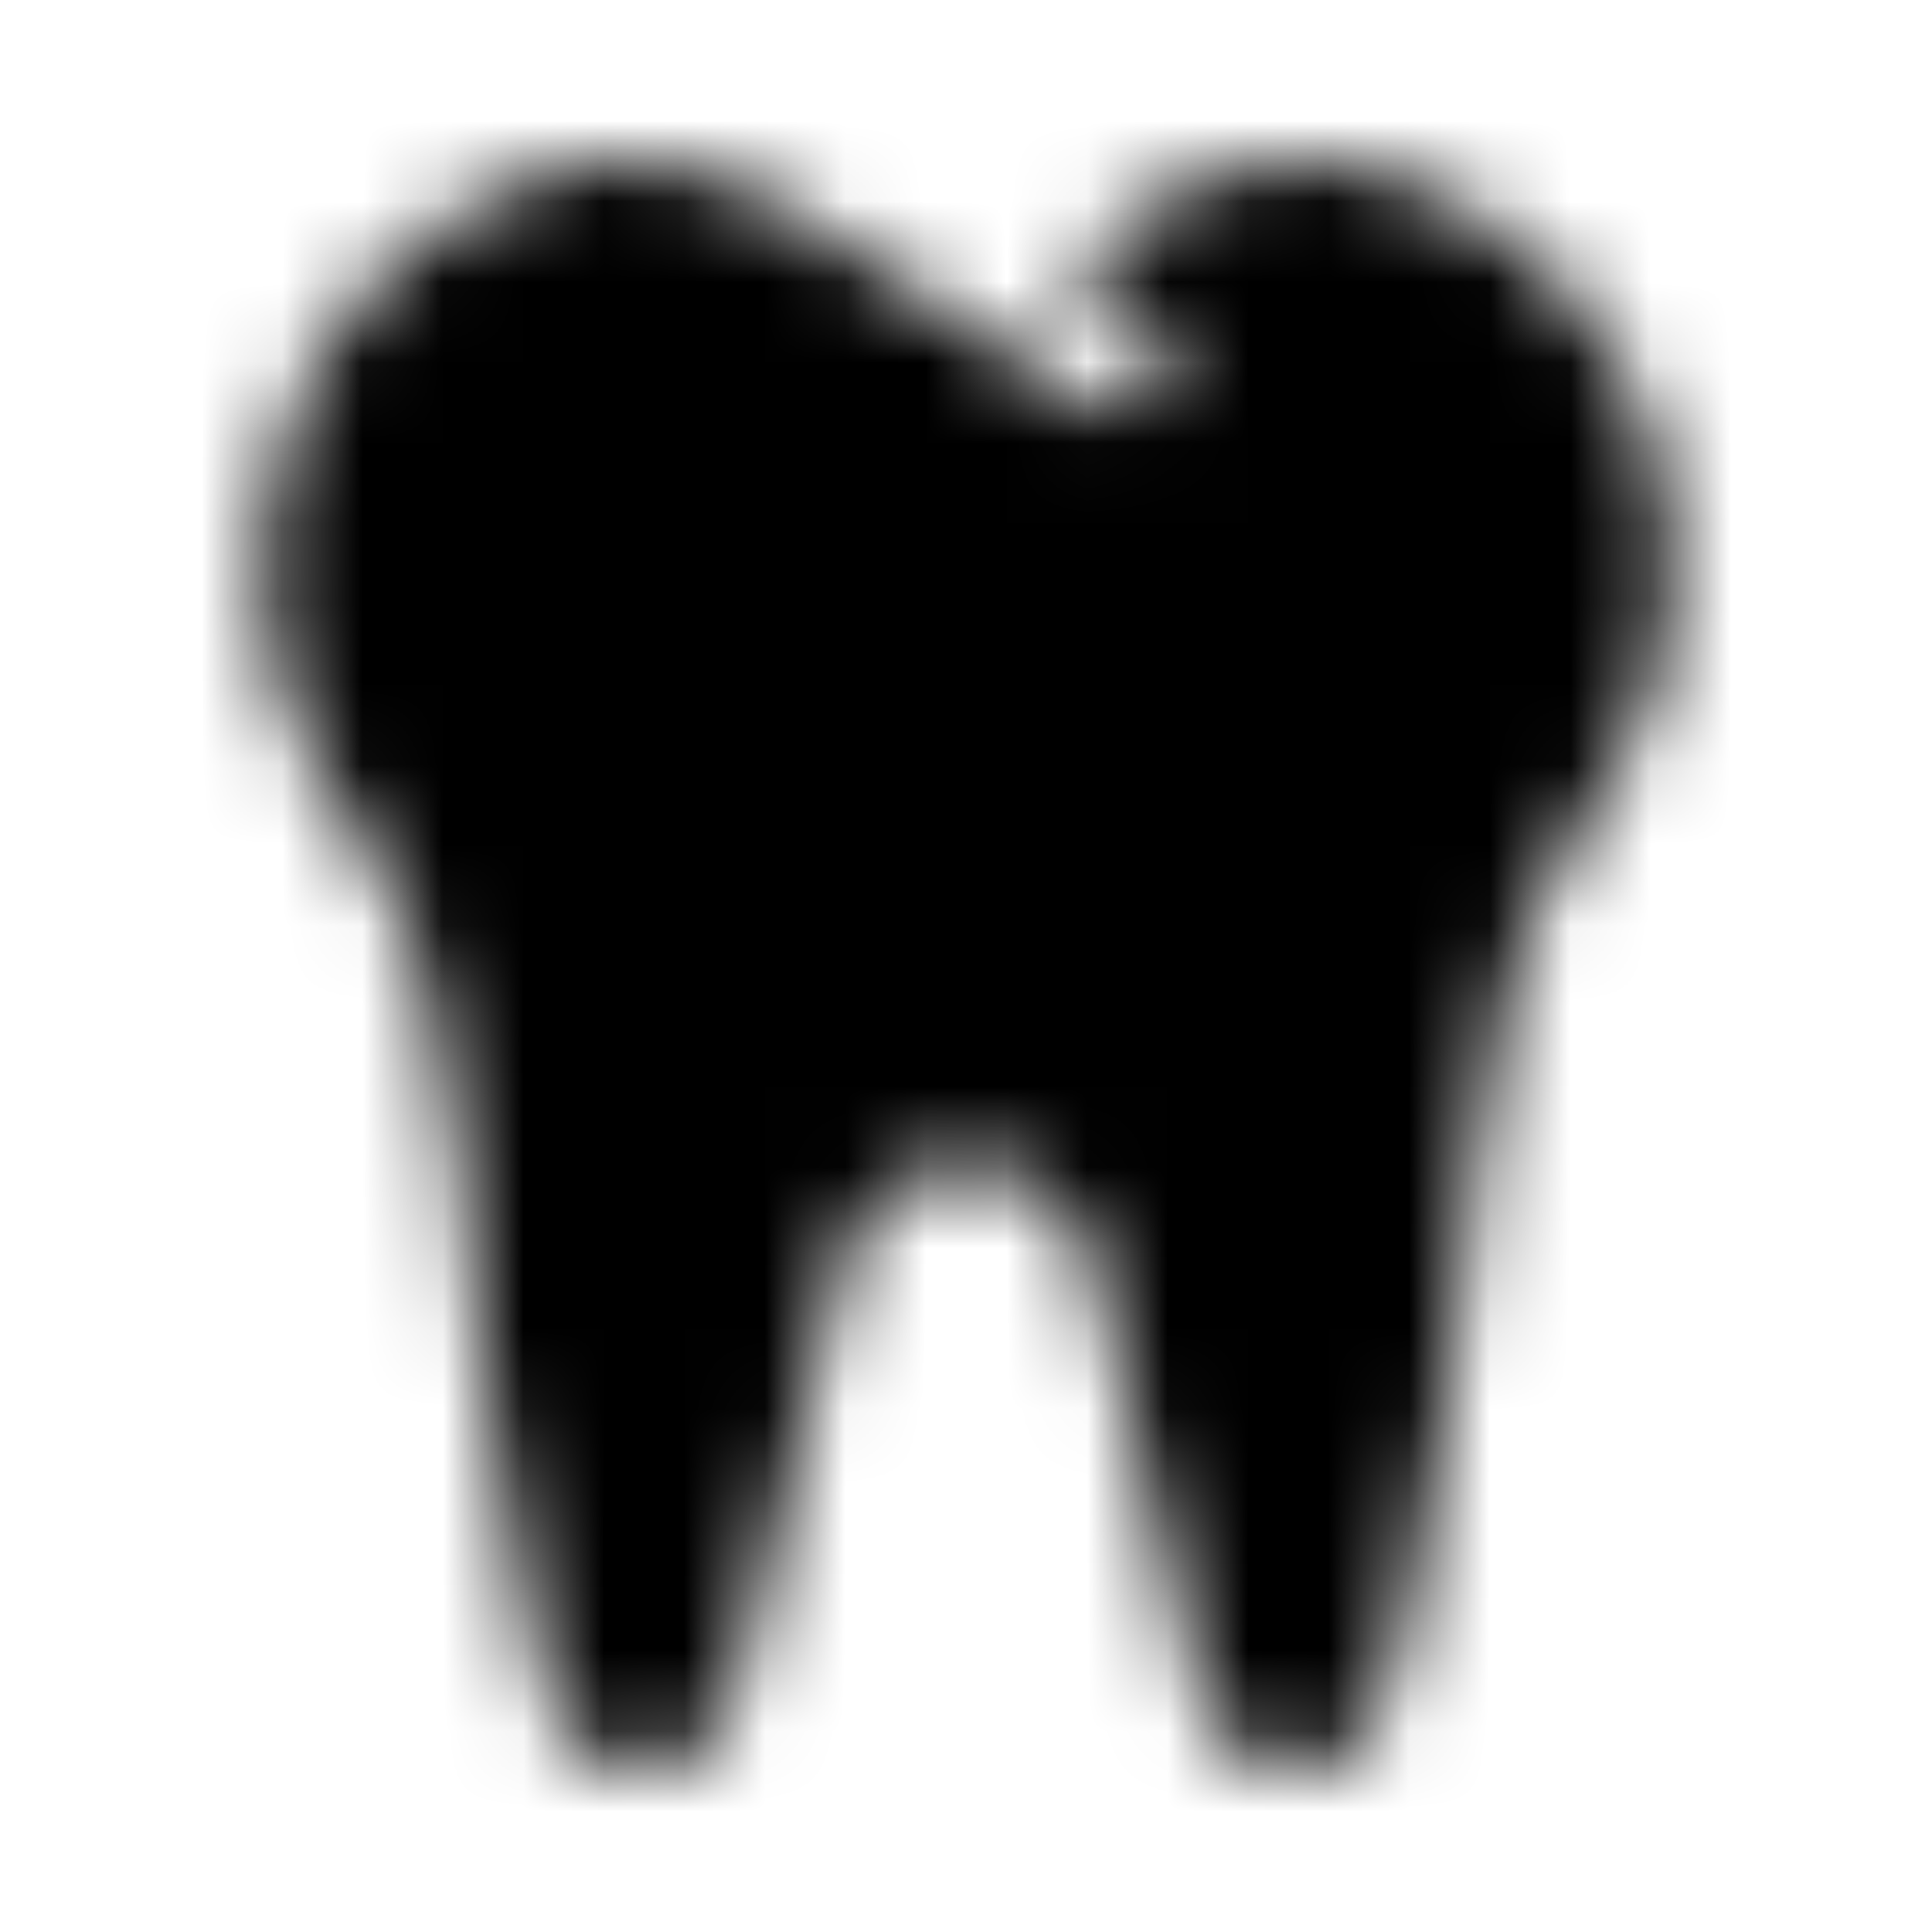 <?xml version="1.0" encoding="UTF-8"?>
<svg width="24px" height="24px" viewBox="0 0 24 24" version="1.1" xmlns="http://www.w3.org/2000/svg" xmlns:xlink="http://www.w3.org/1999/xlink">
    <!-- Generator: Sketch 52.5 (67469) - http://www.bohemiancoding.com/sketch -->
    <title>tooth</title>
    <desc>Created with Sketch.</desc>
    <defs>
        <path d="M20.613,5.76 C20.182,3.993 18.772,2.554 17.018,2.099 C15.761,1.772 14.557,2.298 13.536,3.049 C13.409,3.143 13.264,3.195 13.126,3.263 L14.232,3.975 C14.522,4.161 14.607,4.548 14.42,4.838 C14.246,5.11 13.863,5.223 13.556,5.026 L9.63,2.502 C8.821,2.078 7.936,1.861 7.02,2.099 C5.266,2.555 3.856,3.993 3.426,5.76 C3.03,7.386 3.41,8.916 4.266,10.073 C5.179,11.307 5.543,12.755 5.684,14.267 C5.855,16.109 6.087,17.945 6.502,19.748 L6.806,21.074 C6.931,21.616 7.411,22 7.965,22 C8.511,22 8.987,21.627 9.119,21.095 L10.466,15.688 C10.644,14.973 11.284,14.471 12.019,14.471 C12.753,14.471 13.394,14.973 13.572,15.688 L14.918,21.095 C15.051,21.627 15.527,22 16.072,22 C16.626,22 17.107,21.616 17.231,21.074 L17.536,19.748 C17.95,17.945 18.182,16.109 18.354,14.267 C18.495,12.755 18.859,11.307 19.771,10.073 C20.629,8.917 21.008,7.386 20.613,5.76 Z" id="path-1"></path>
    </defs>
    <g id="tooth" stroke="none" stroke-width="1" fill="none" fill-rule="evenodd">
        <mask id="mask-2" fill="white">
            <use xlink:href="#path-1"></use>
        </mask>
        <g></g>
        <g id="🎨-color" mask="url(#mask-2)" fill="#000000">
            <rect id="🎨-Color" x="0" y="0" width="24" height="24"></rect>
        </g>
    </g>
</svg>